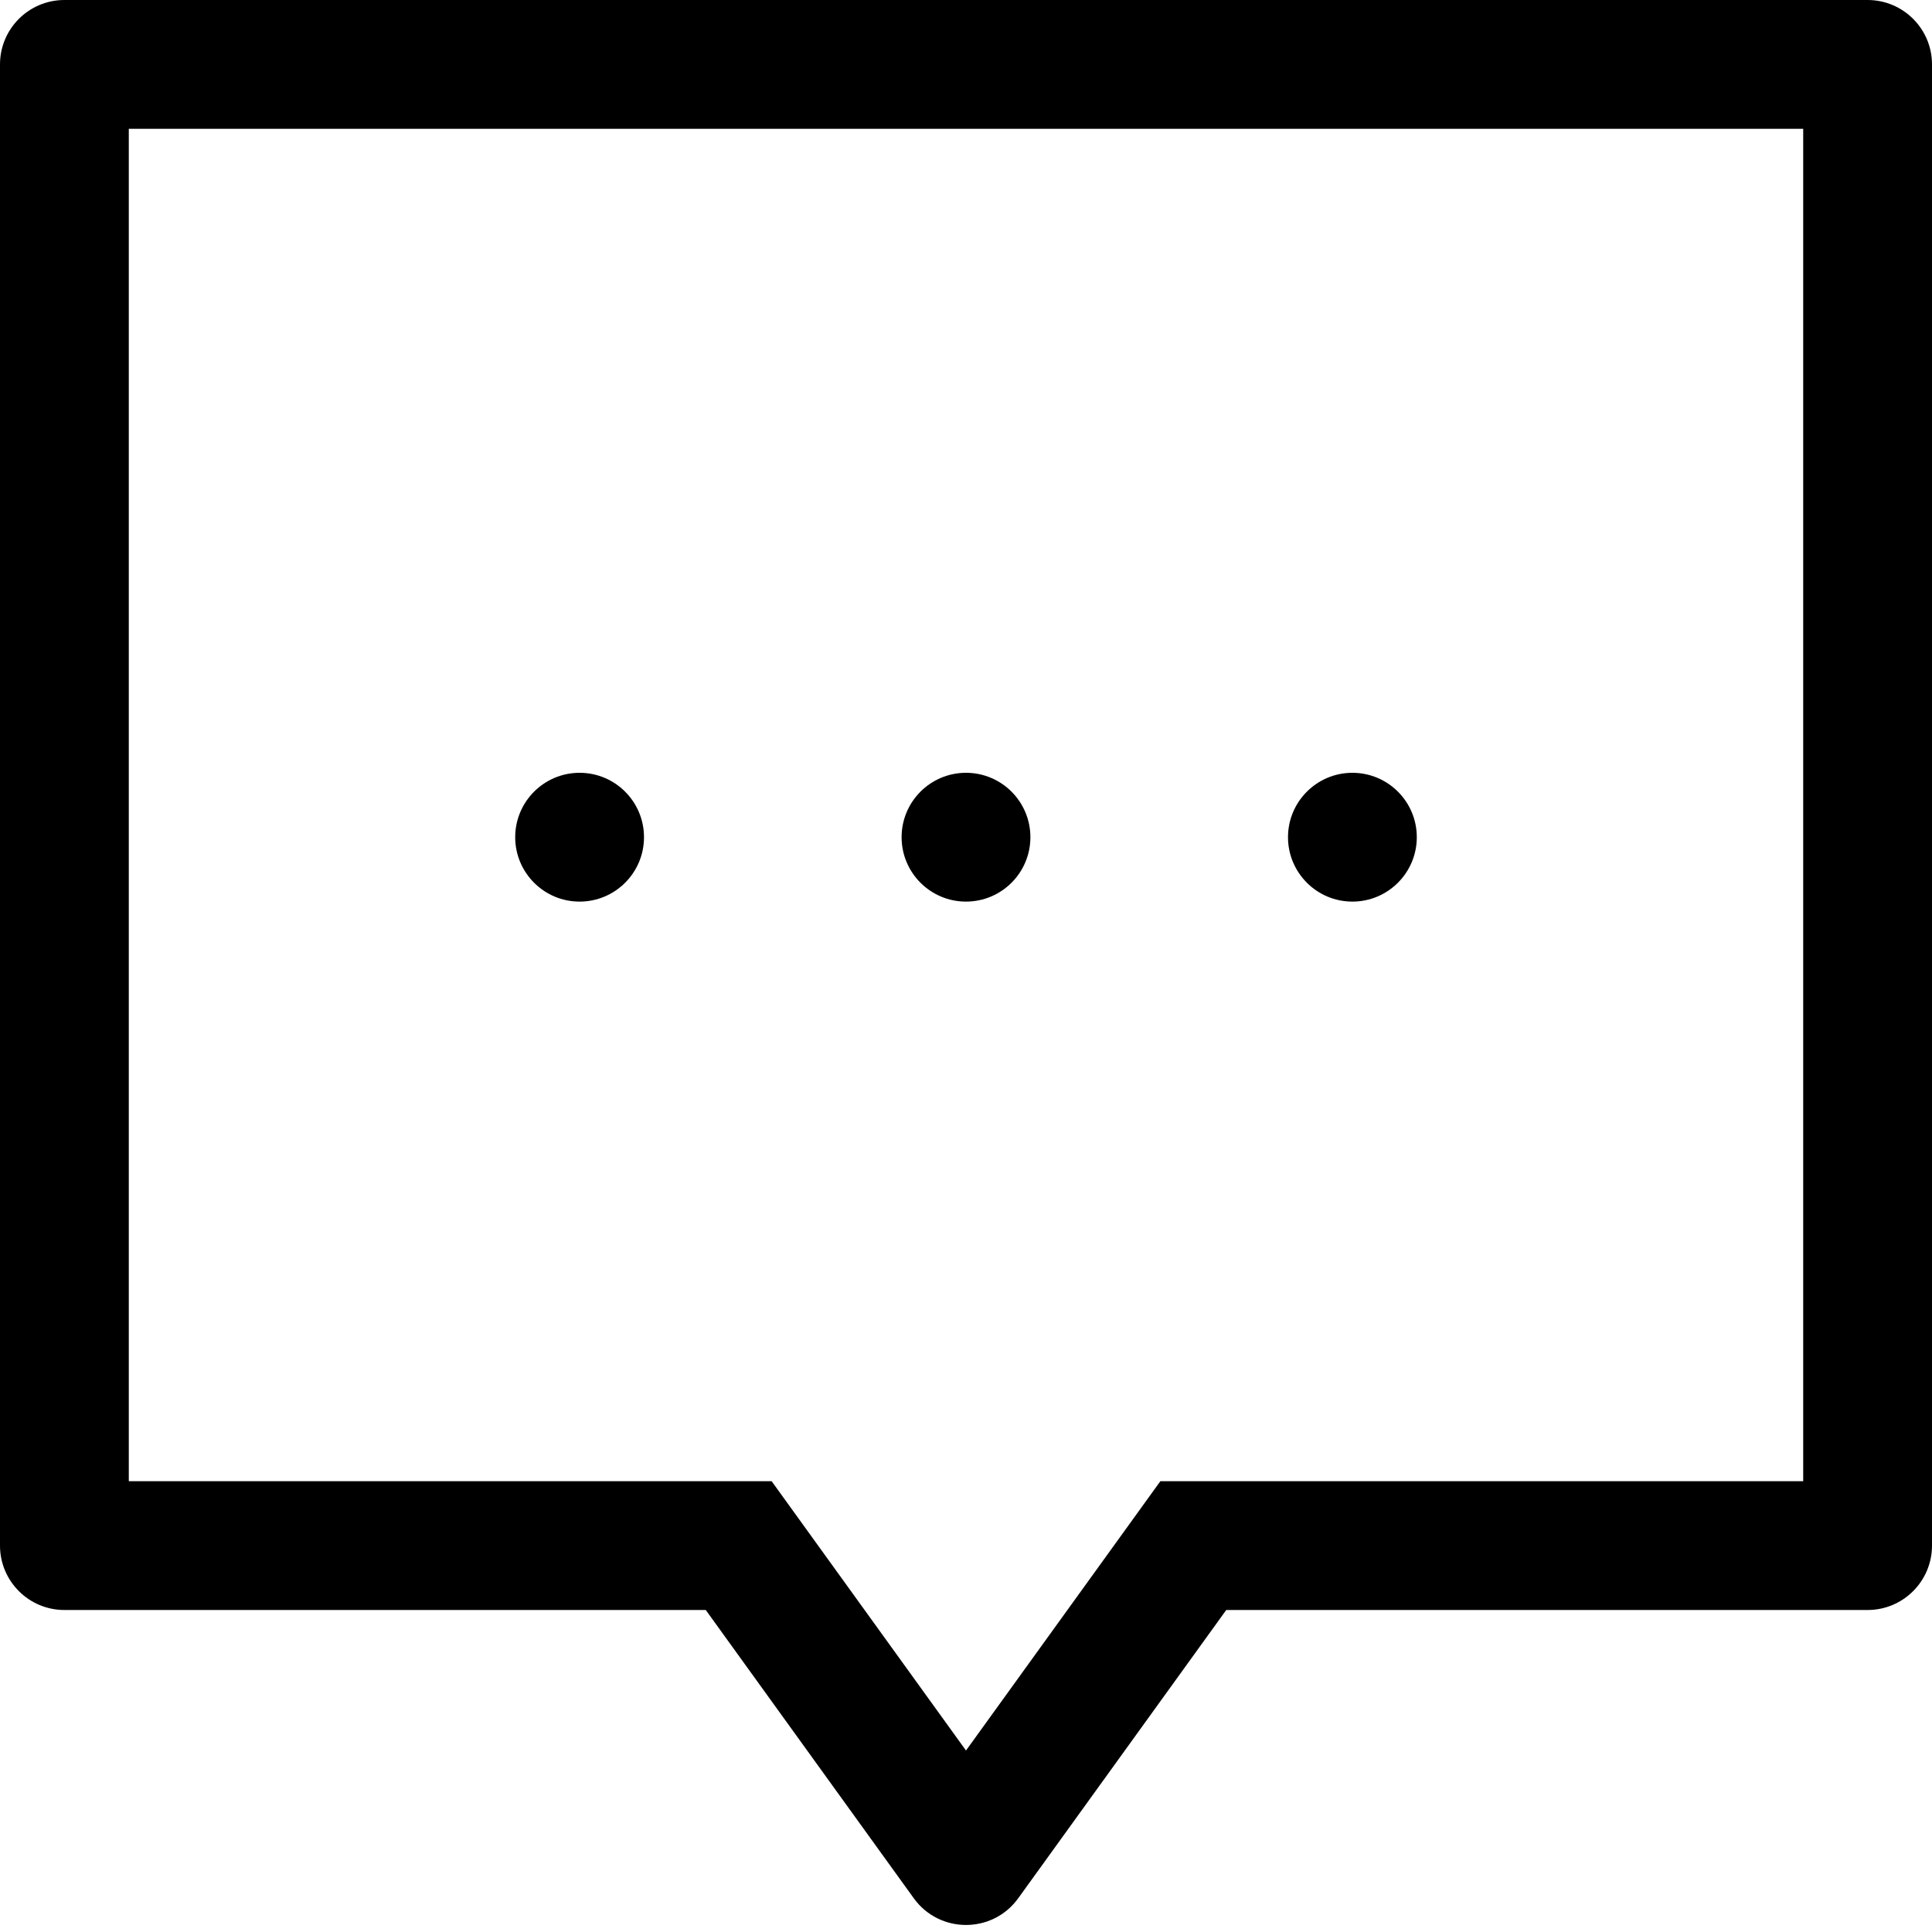 <svg width="30" height="30" viewBox="0 0 30 30" fill="none" xmlns="http://www.w3.org/2000/svg">
<path d="M9 14C9.552 14 10 13.552 10 13C10 12.448 9.552 12 9 12C8.448 12 8 12.448 8 13C8 13.552 8.448 14 9 14Z" fill="black"/>
<path d="M16 13C16 13.552 15.552 14 15 14C14.448 14 14 13.552 14 13C14 12.448 14.448 12 15 12C15.552 12 16 12.448 16 13Z" fill="black"/>
<path d="M21 14C21.552 14 22 13.552 22 13C22 12.448 21.552 12 21 12C20.448 12 20 12.448 20 13C20 13.552 20.448 14 21 14Z" fill="black"/>
<path fill-rule="evenodd" clip-rule="evenodd" d="M29 25H19.041L15.811 29.476C15.412 30.029 14.588 30.029 14.189 29.476L10.959 25H1C0.448 25 0 24.552 0 24V1C0 0.448 0.448 0 1 0H29C29.552 0 30 0.448 30 1V24C30 24.552 29.552 25 29 25ZM2 23V2H28V23H18.018L15 27.182L11.982 23H2Z" fill="black"/>
</svg>
